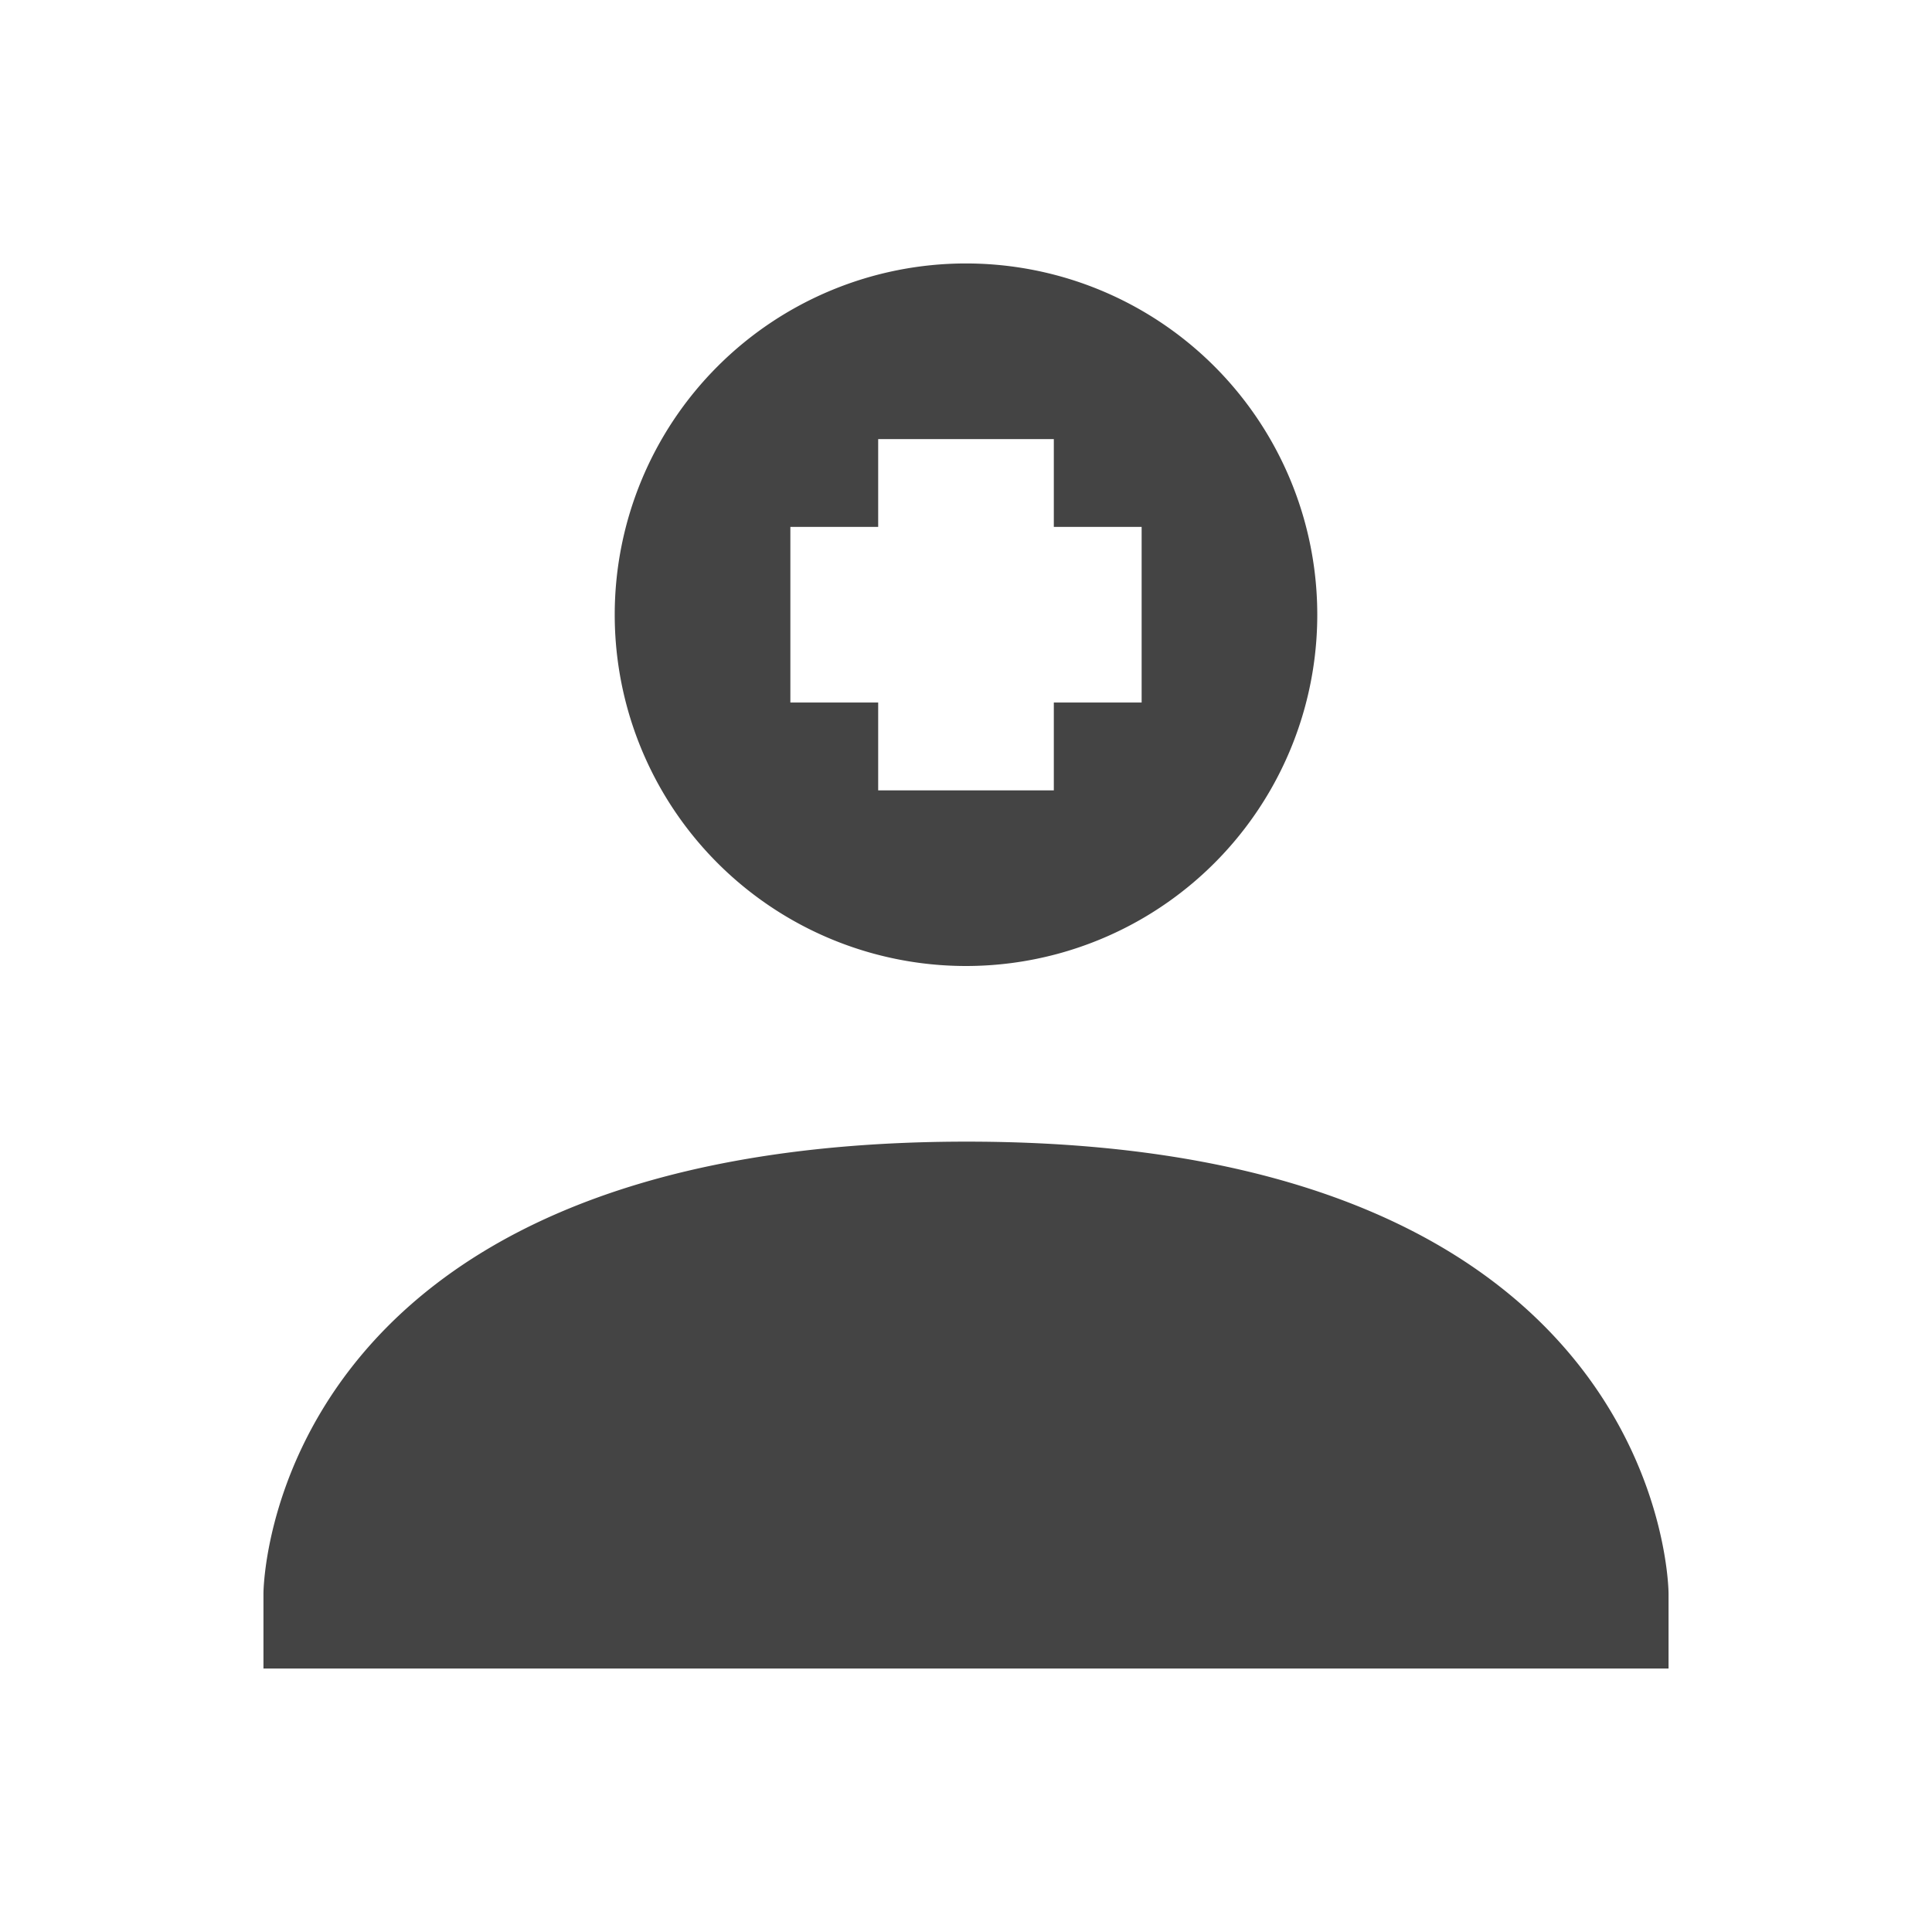 <svg height="22" width="22" xmlns="http://www.w3.org/2000/svg">
  <path d="m11 3a4 4 0 0 0 -4 4 4 4 0 0 0 4 4 4 4 0 0 0 4-4 4 4 0 0 0 -4-4zm-1 2h2v1h1v2h-1v1h-2v-1h-1v-2h1zm1 8c-8.0.004-8 5.145-8 5.145v.855h16v-.855s0-5.149-8-5.145z" fill="#444"/>
</svg>
